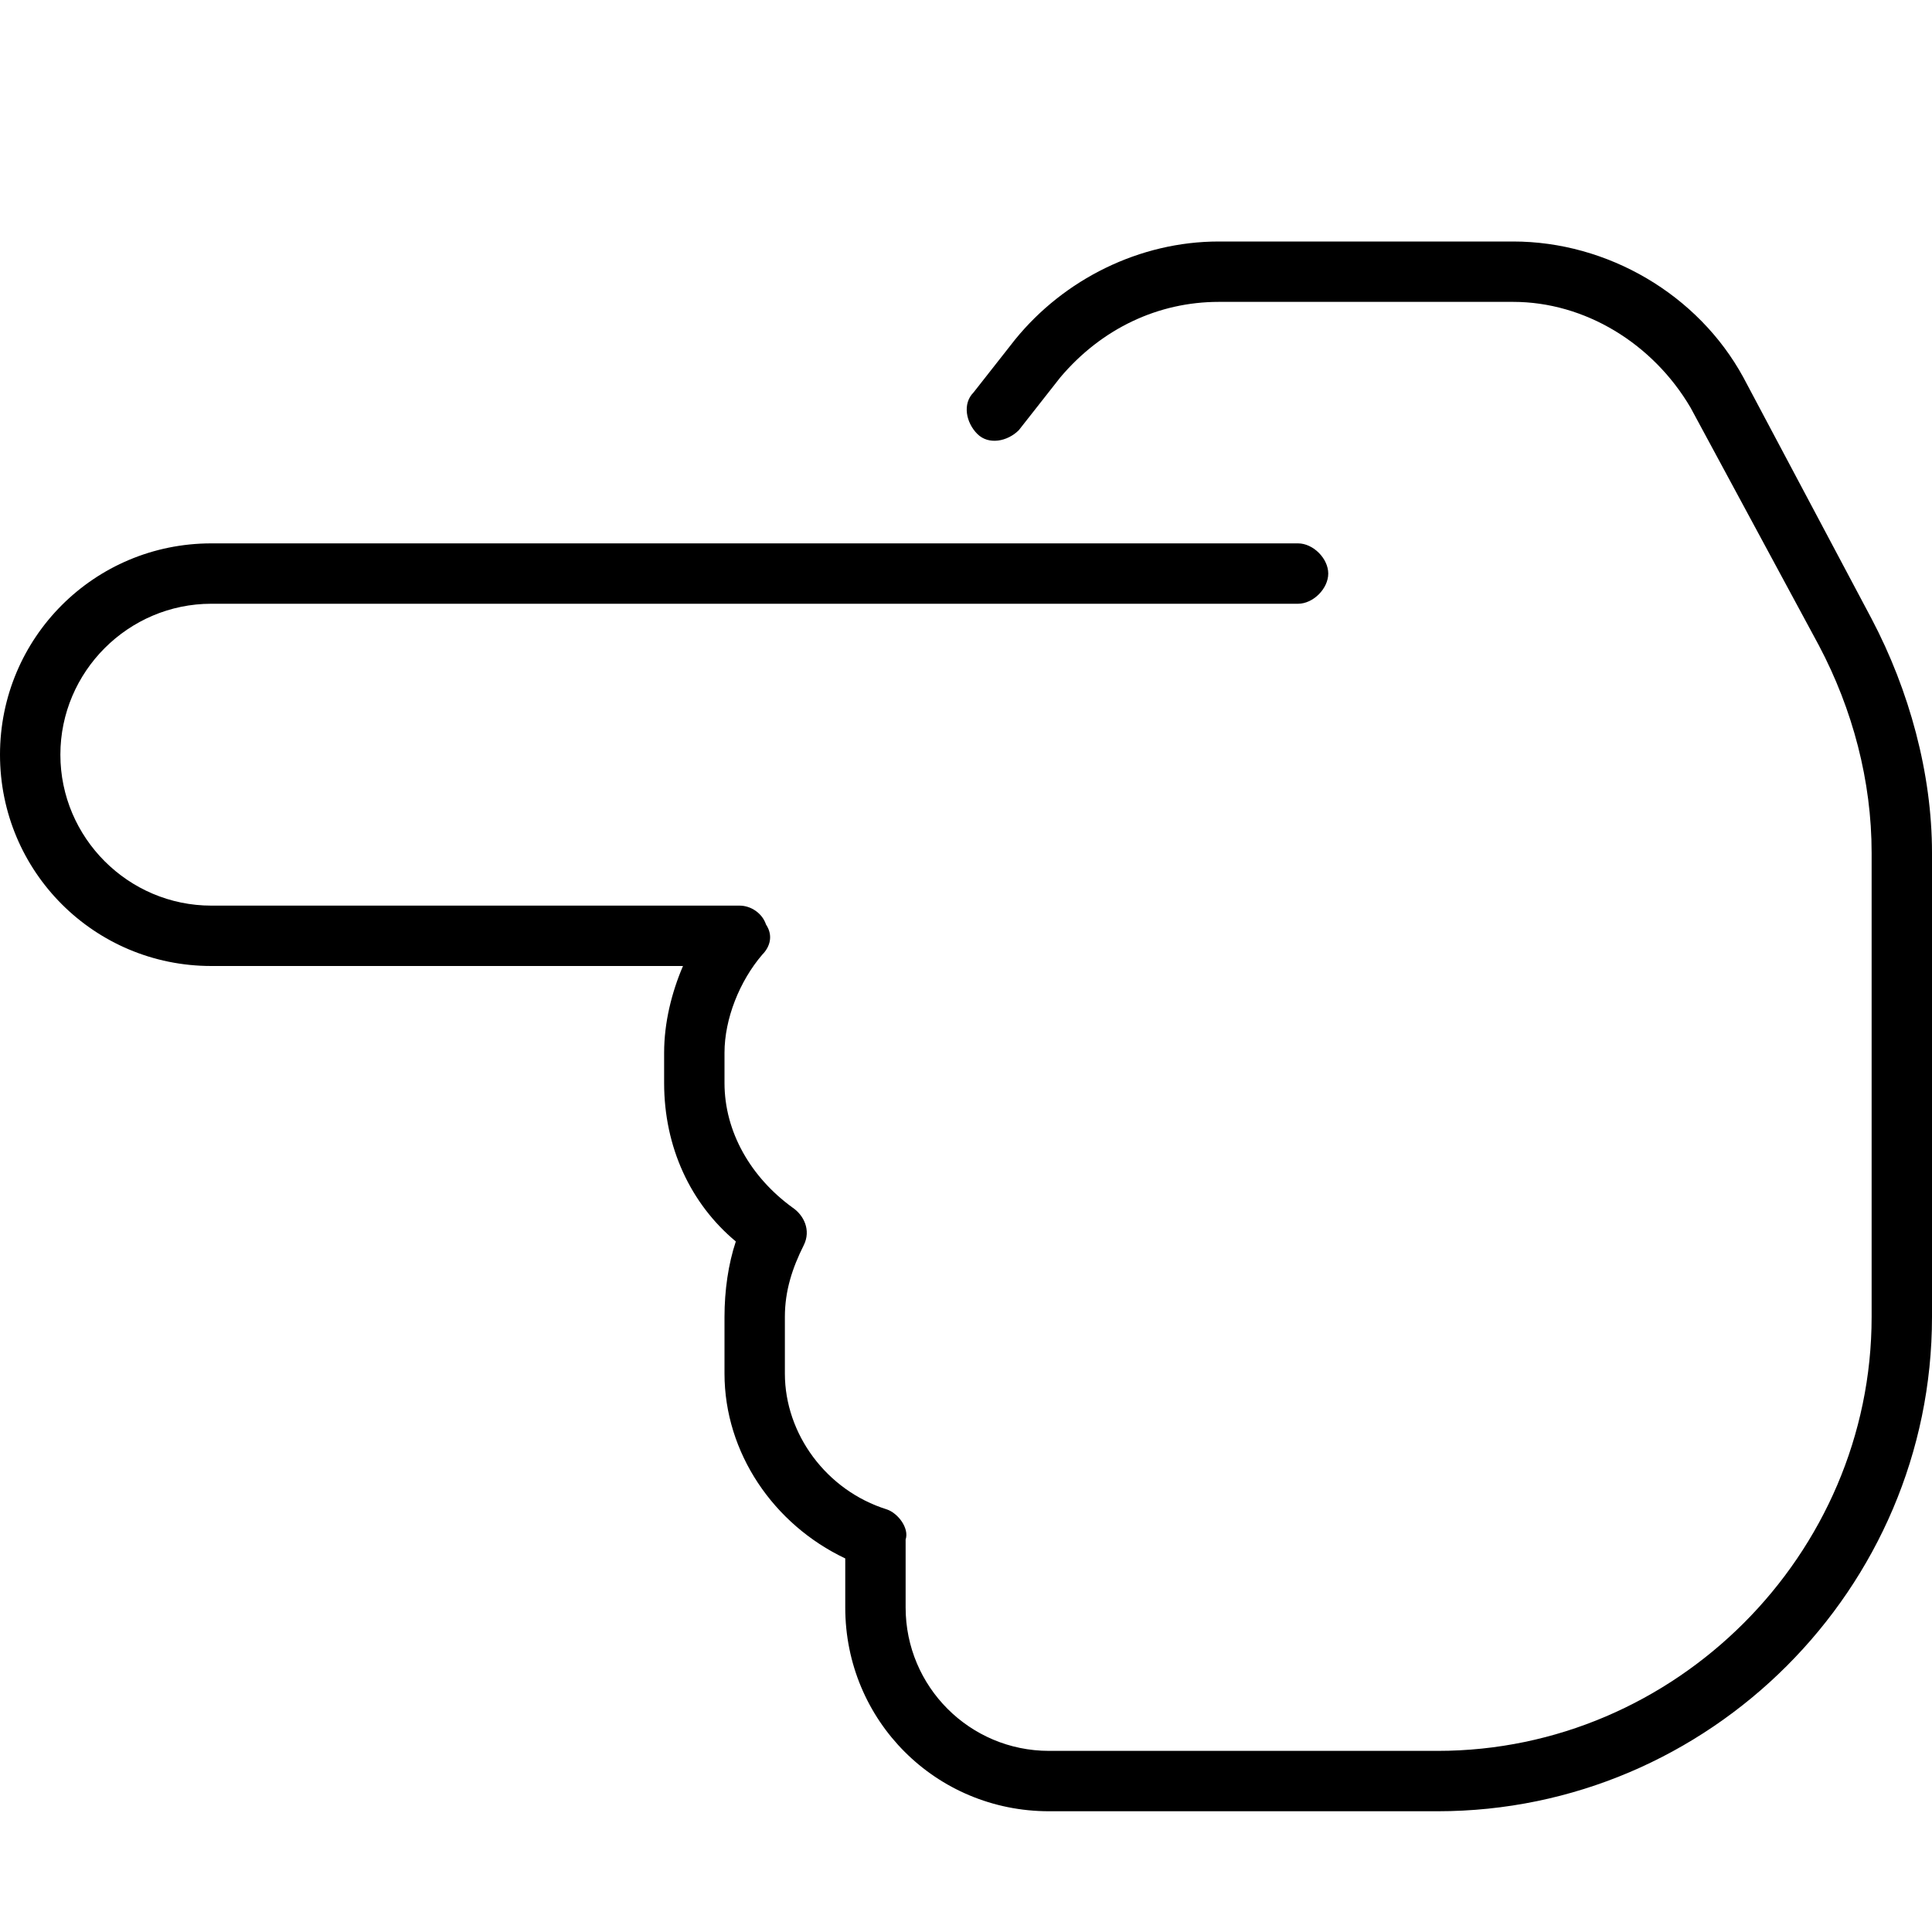 <svg xmlns="http://www.w3.org/2000/svg" viewBox="0 0 512 512"><!-- Font Awesome Pro 6.0.0-alpha1 by @fontawesome - https://fontawesome.com License - https://fontawesome.com/license (Commercial License) --><path d="M381 480H278C248 480 224 456 224 426V413C205 404 192 385 192 364V349C192 342 193 335 195 329C183 319 176 304 176 287V279C176 271 178 263 181 256H56C25 256 0 231 0 200S25 144 56 144H344C348 144 352 148 352 152S348 160 344 160H56C34 160 16 178 16 200S34 240 56 240H196C199 240 202 242 203 245C205 248 204 251 202 253C196 260 192 270 192 279V287C192 300 199 312 210 320C213 322 215 326 213 330C210 336 208 342 208 349V364C208 380 219 395 235 400C238 401 241 405 240 408C240 408 240 410 240 411V426C240 447 257 464 278 464H381C444 464 496 412 496 349V226C496 207 491 188 482 171L448 108C438 91 420 80 401 80H323C307 80 292 87 281 100L270 114C267 117 262 118 259 115C256 112 255 107 258 104L269 90C282 74 302 64 323 64H401C426 64 450 78 462 100L496 164C506 183 512 205 512 226V349C512 421 453 480 381 480Z"/></svg>